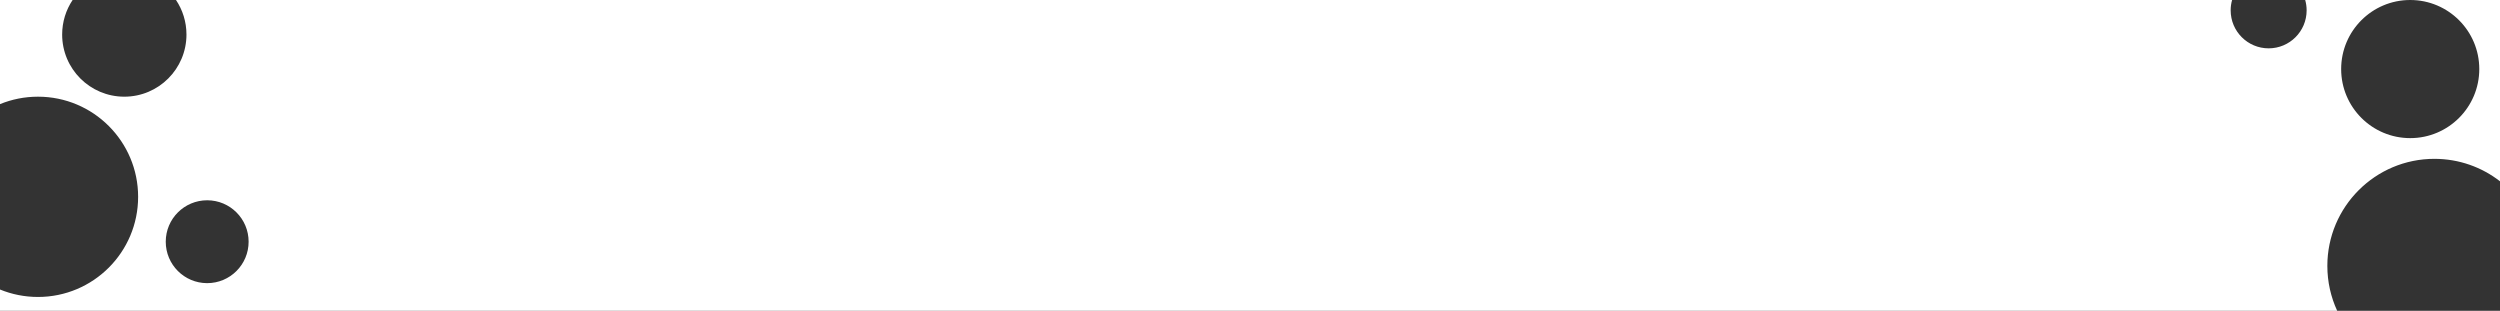 <svg width="362" height="45" viewBox="0 0 362 45" fill="none" xmlns="http://www.w3.org/2000/svg">
<rect x="0" y="0" width="362" height="45" fill="#333333" stroke="none"/>
<path fill-rule="evenodd" clip-rule="evenodd" d="M328.5 7C331.538 7 334 4.538 334 1.5C334 0.98 333.928 0.477 333.793 0H349C343.477 0 339 4.477 339 10C339 15.523 343.477 20 349 20C354.523 20 359 15.523 359 10C359 4.477 354.523 0 349 0H362V26.252C359.376 24.213 356.08 23 352.5 23C343.94 23 337 29.94 337 38.5C337 40.821 337.51 43.023 338.425 45H0V41.92C1.696 42.616 3.553 43 5.5 43C13.508 43 20 36.508 20 28.5C20 20.492 13.508 14 5.5 14C3.553 14 1.696 14.384 0 15.079V0H10.515C9.558 1.43 9 3.15 9 5C9 9.971 13.029 14 18 14C22.971 14 27 9.971 27 5C27 3.15 26.442 1.43 25.485 0H323.207C323.072 0.477 323 0.98 323 1.5C323 4.538 325.462 7 328.5 7ZM36 35C36 38.314 33.314 41 30 41C26.686 41 24 38.314 24 35C24 31.686 26.686 29 30 29C33.314 29 36 31.686 36 35Z" fill="white"/>
</svg>

